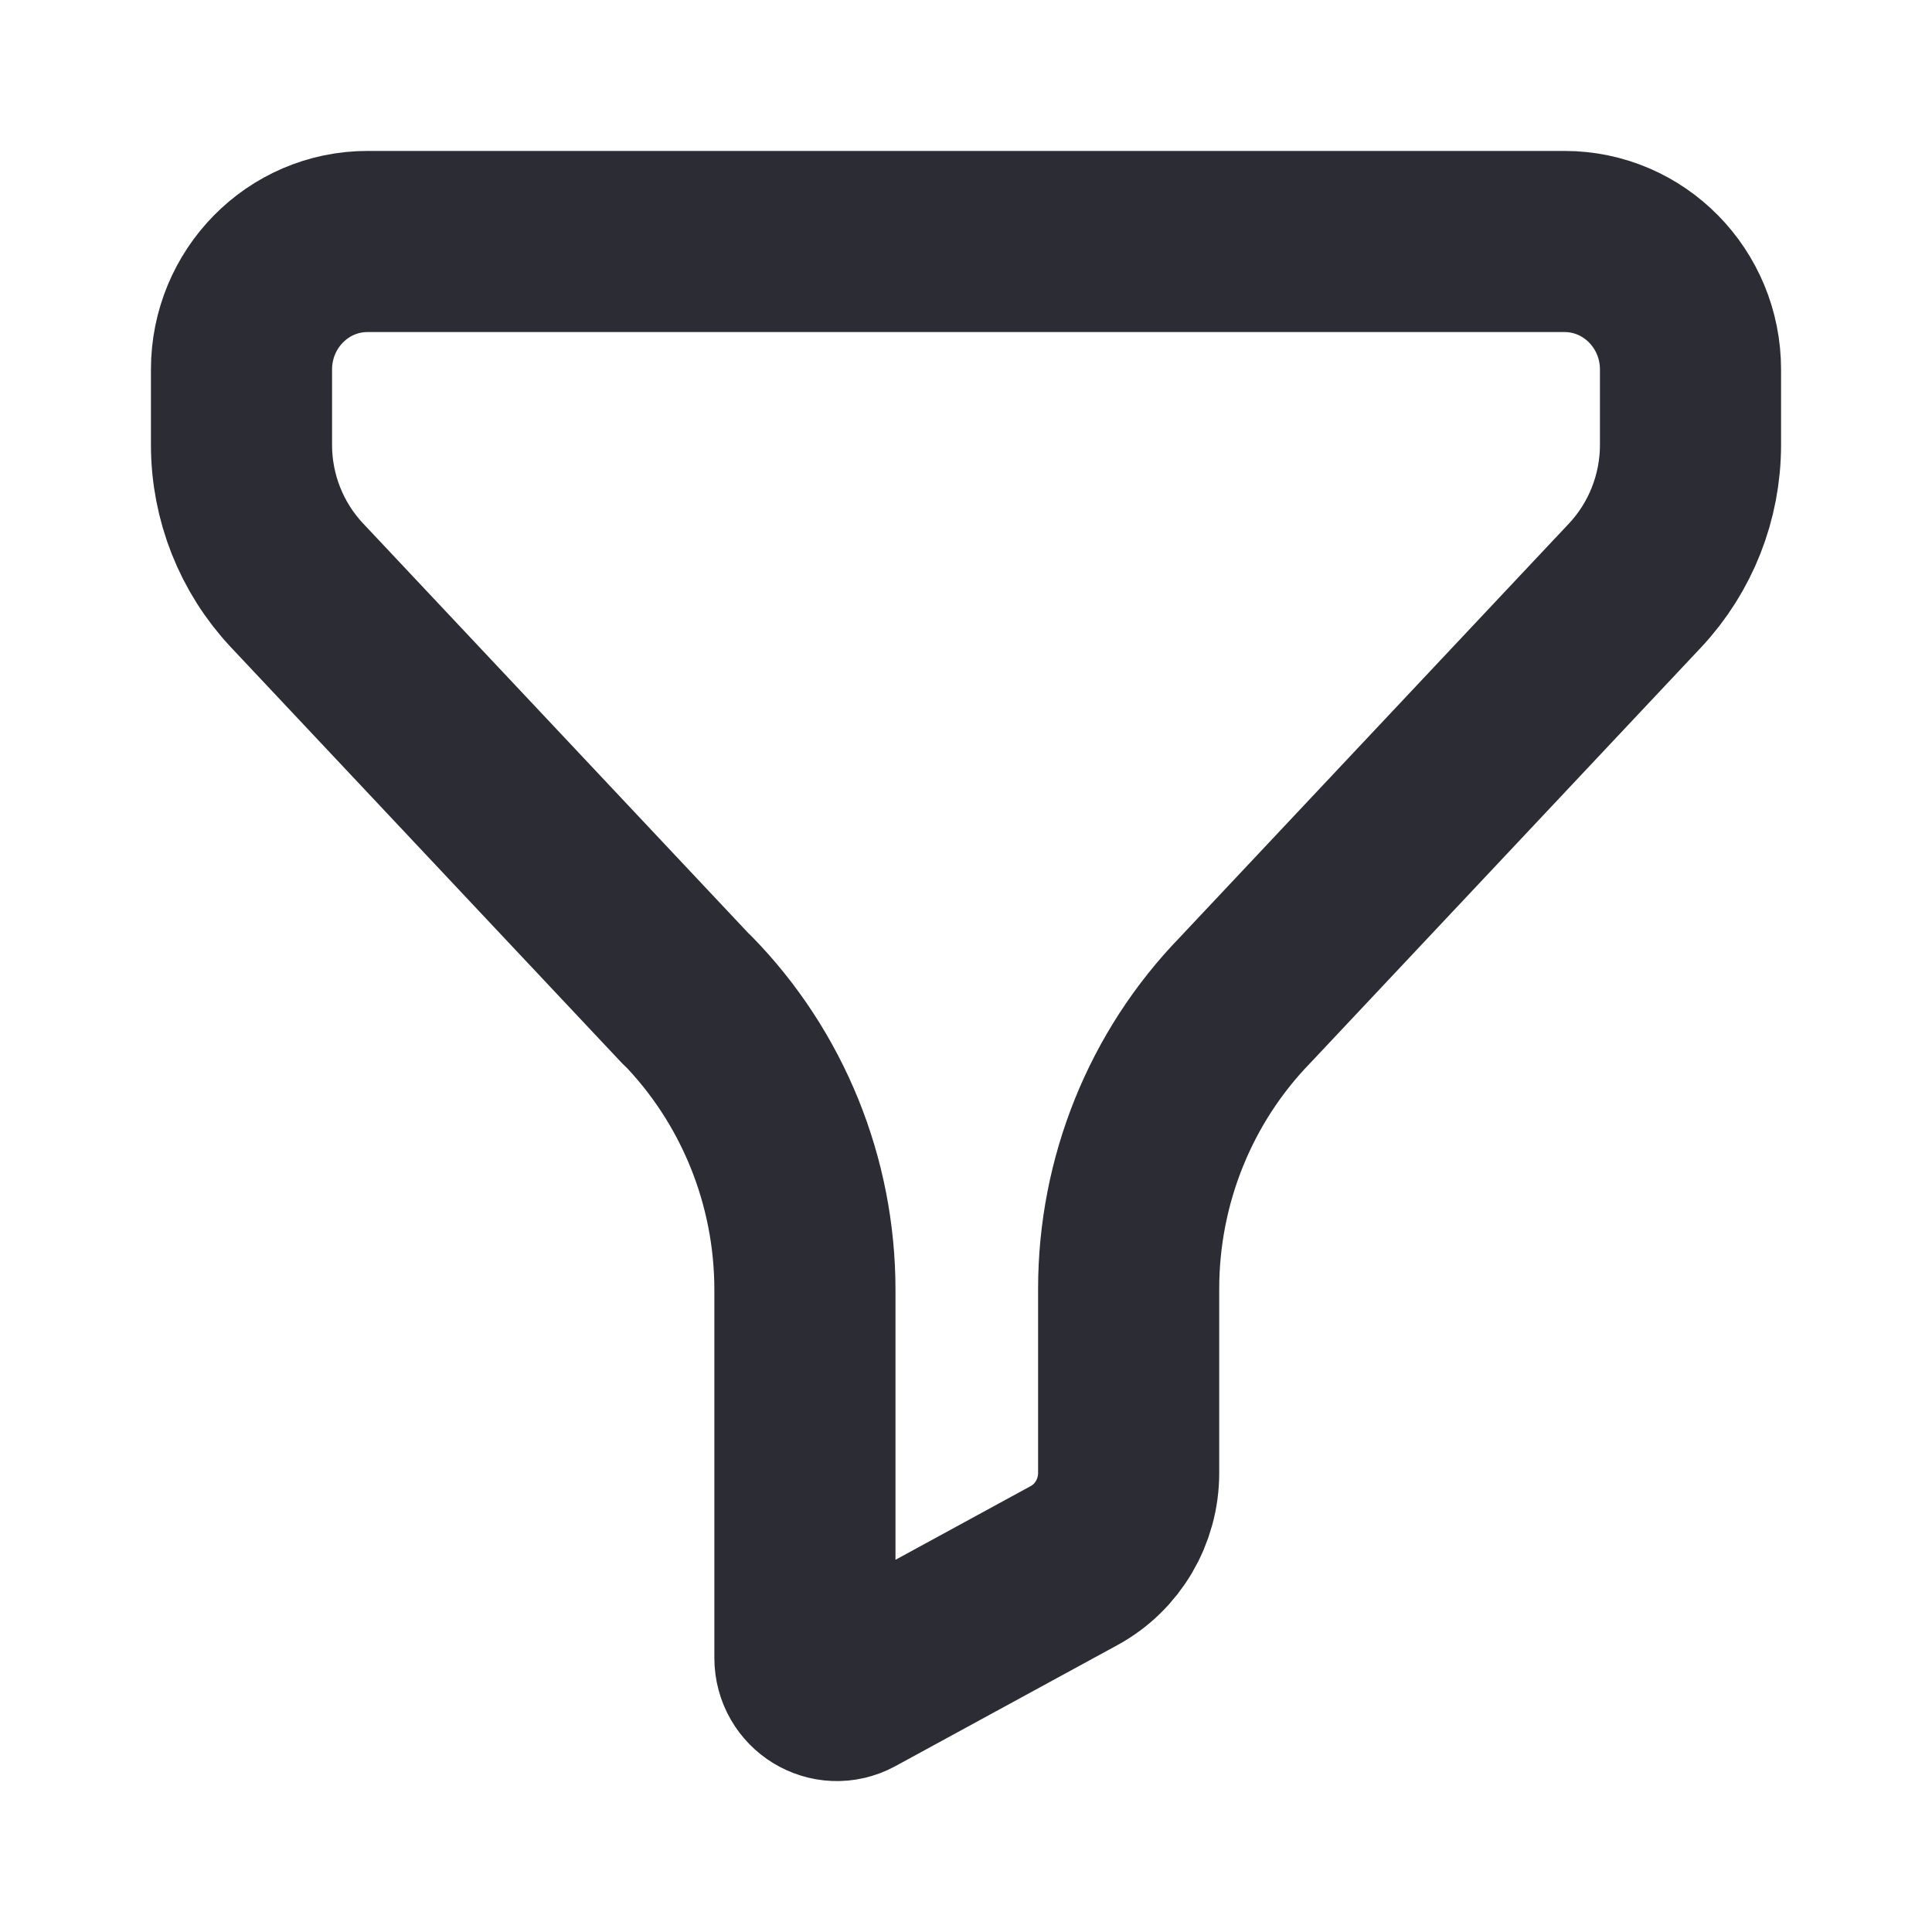 <svg width="16" height="16" viewBox="0 0 16 16" fill="none" xmlns="http://www.w3.org/2000/svg">
    <path fill-rule="evenodd" clip-rule="evenodd"
        d="M3.043 2C2.467 2 2 2.475 2 3.06V3.684C2 4.118 2.165 4.534 2.46 4.848L5.69 8.283L5.691 8.281C6.315 8.919 6.666 9.782 6.666 10.682V13.73C6.666 13.934 6.879 14.064 7.056 13.968L8.896 12.965C9.173 12.814 9.347 12.519 9.347 12.199V10.674C9.347 9.779 9.693 8.92 10.311 8.283L13.541 4.848C13.835 4.534 14 4.118 14 3.684V3.06C14 2.475 13.533 2 12.957 2H3.043Z"
        stroke="#2B2C34" stroke-width="1.5" stroke-linecap="round" stroke-linejoin="round" />
</svg>
